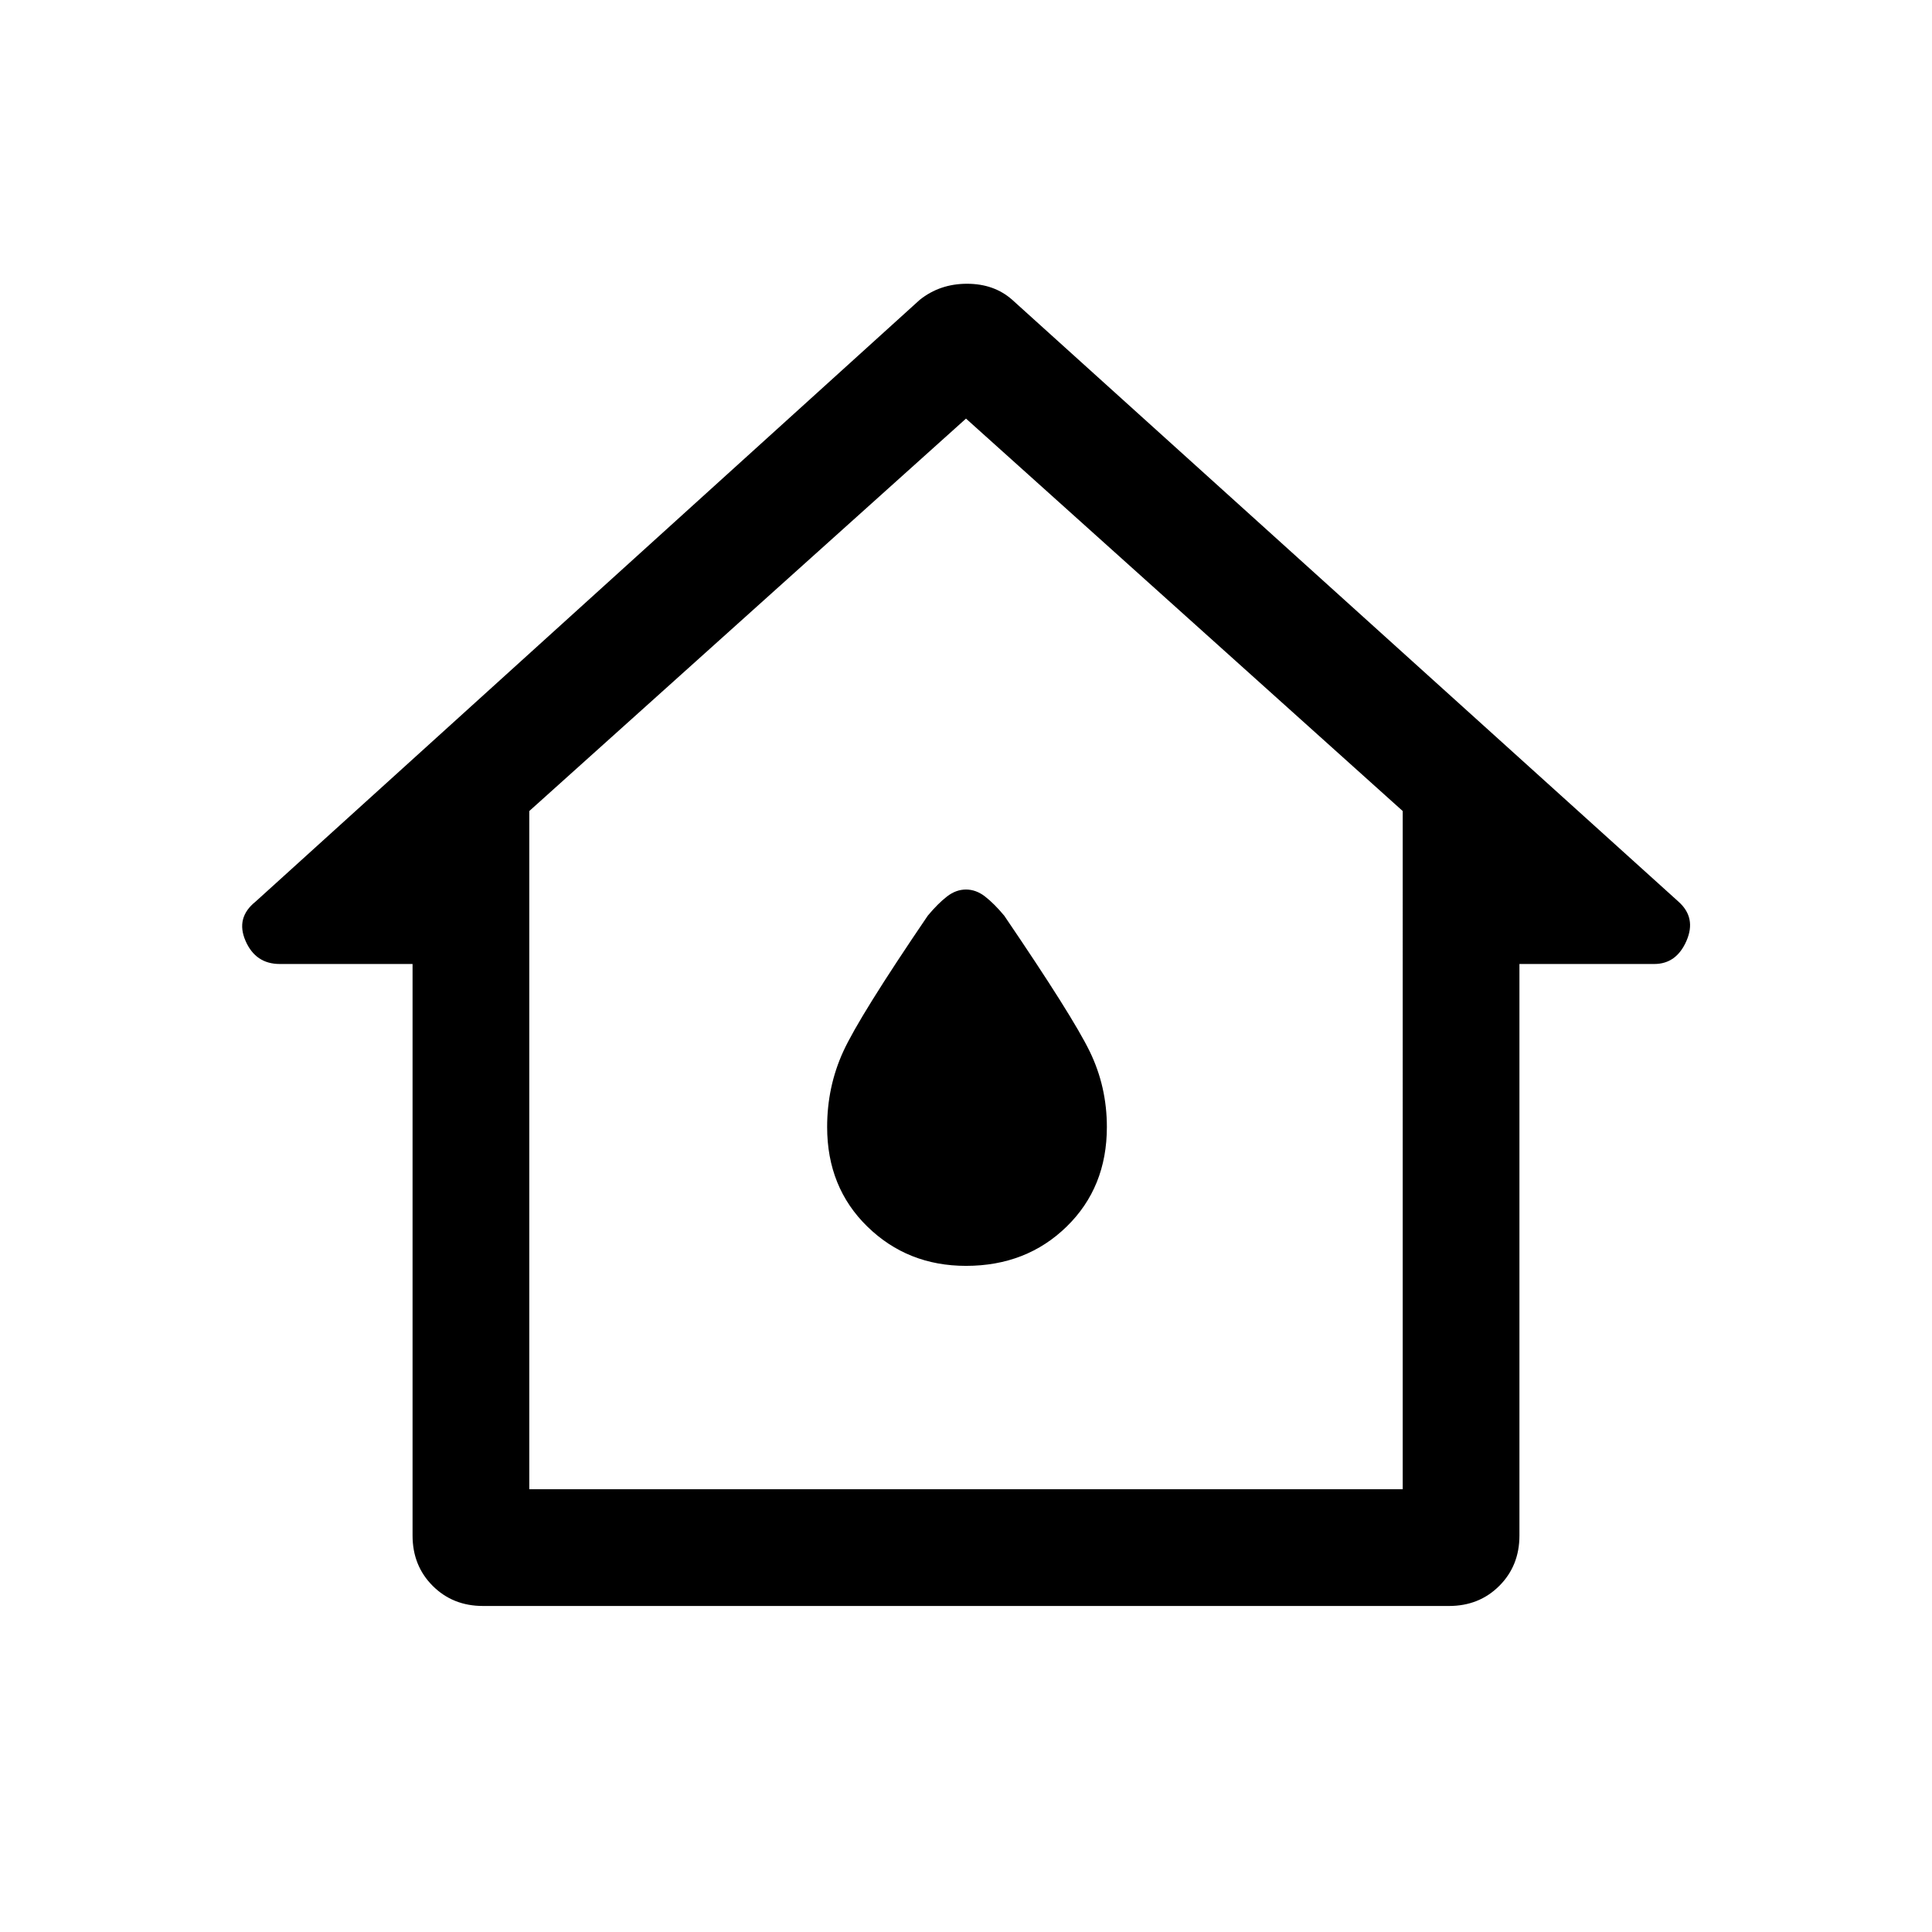 <svg xmlns="http://www.w3.org/2000/svg" height="48" width="48"><path d="M12 39.9q-.75 0-1.25-.5t-.5-1.25v-14.2h-3.3q-.6 0-.85-.575t.25-.975l16.5-14.95q.5-.4 1.175-.4t1.125.4L41.7 22.4q.45.4.2.975t-.8.575h-3.35v14.2q0 .75-.5 1.25t-1.25.5Zm1.15-2.9h21.7V20.15L24 10.4l-10.85 9.75ZM24 23.65Zm0 7.8q1.5 0 2.5-.975t1-2.475q0-1-.425-1.875T24.95 22.75q-.25-.3-.475-.475Q24.25 22.1 24 22.1q-.25 0-.475.175-.225.175-.475.475-1.7 2.5-2.1 3.375-.4.875-.4 1.875 0 1.5 1 2.475 1 .975 2.45.975Z"/></svg>